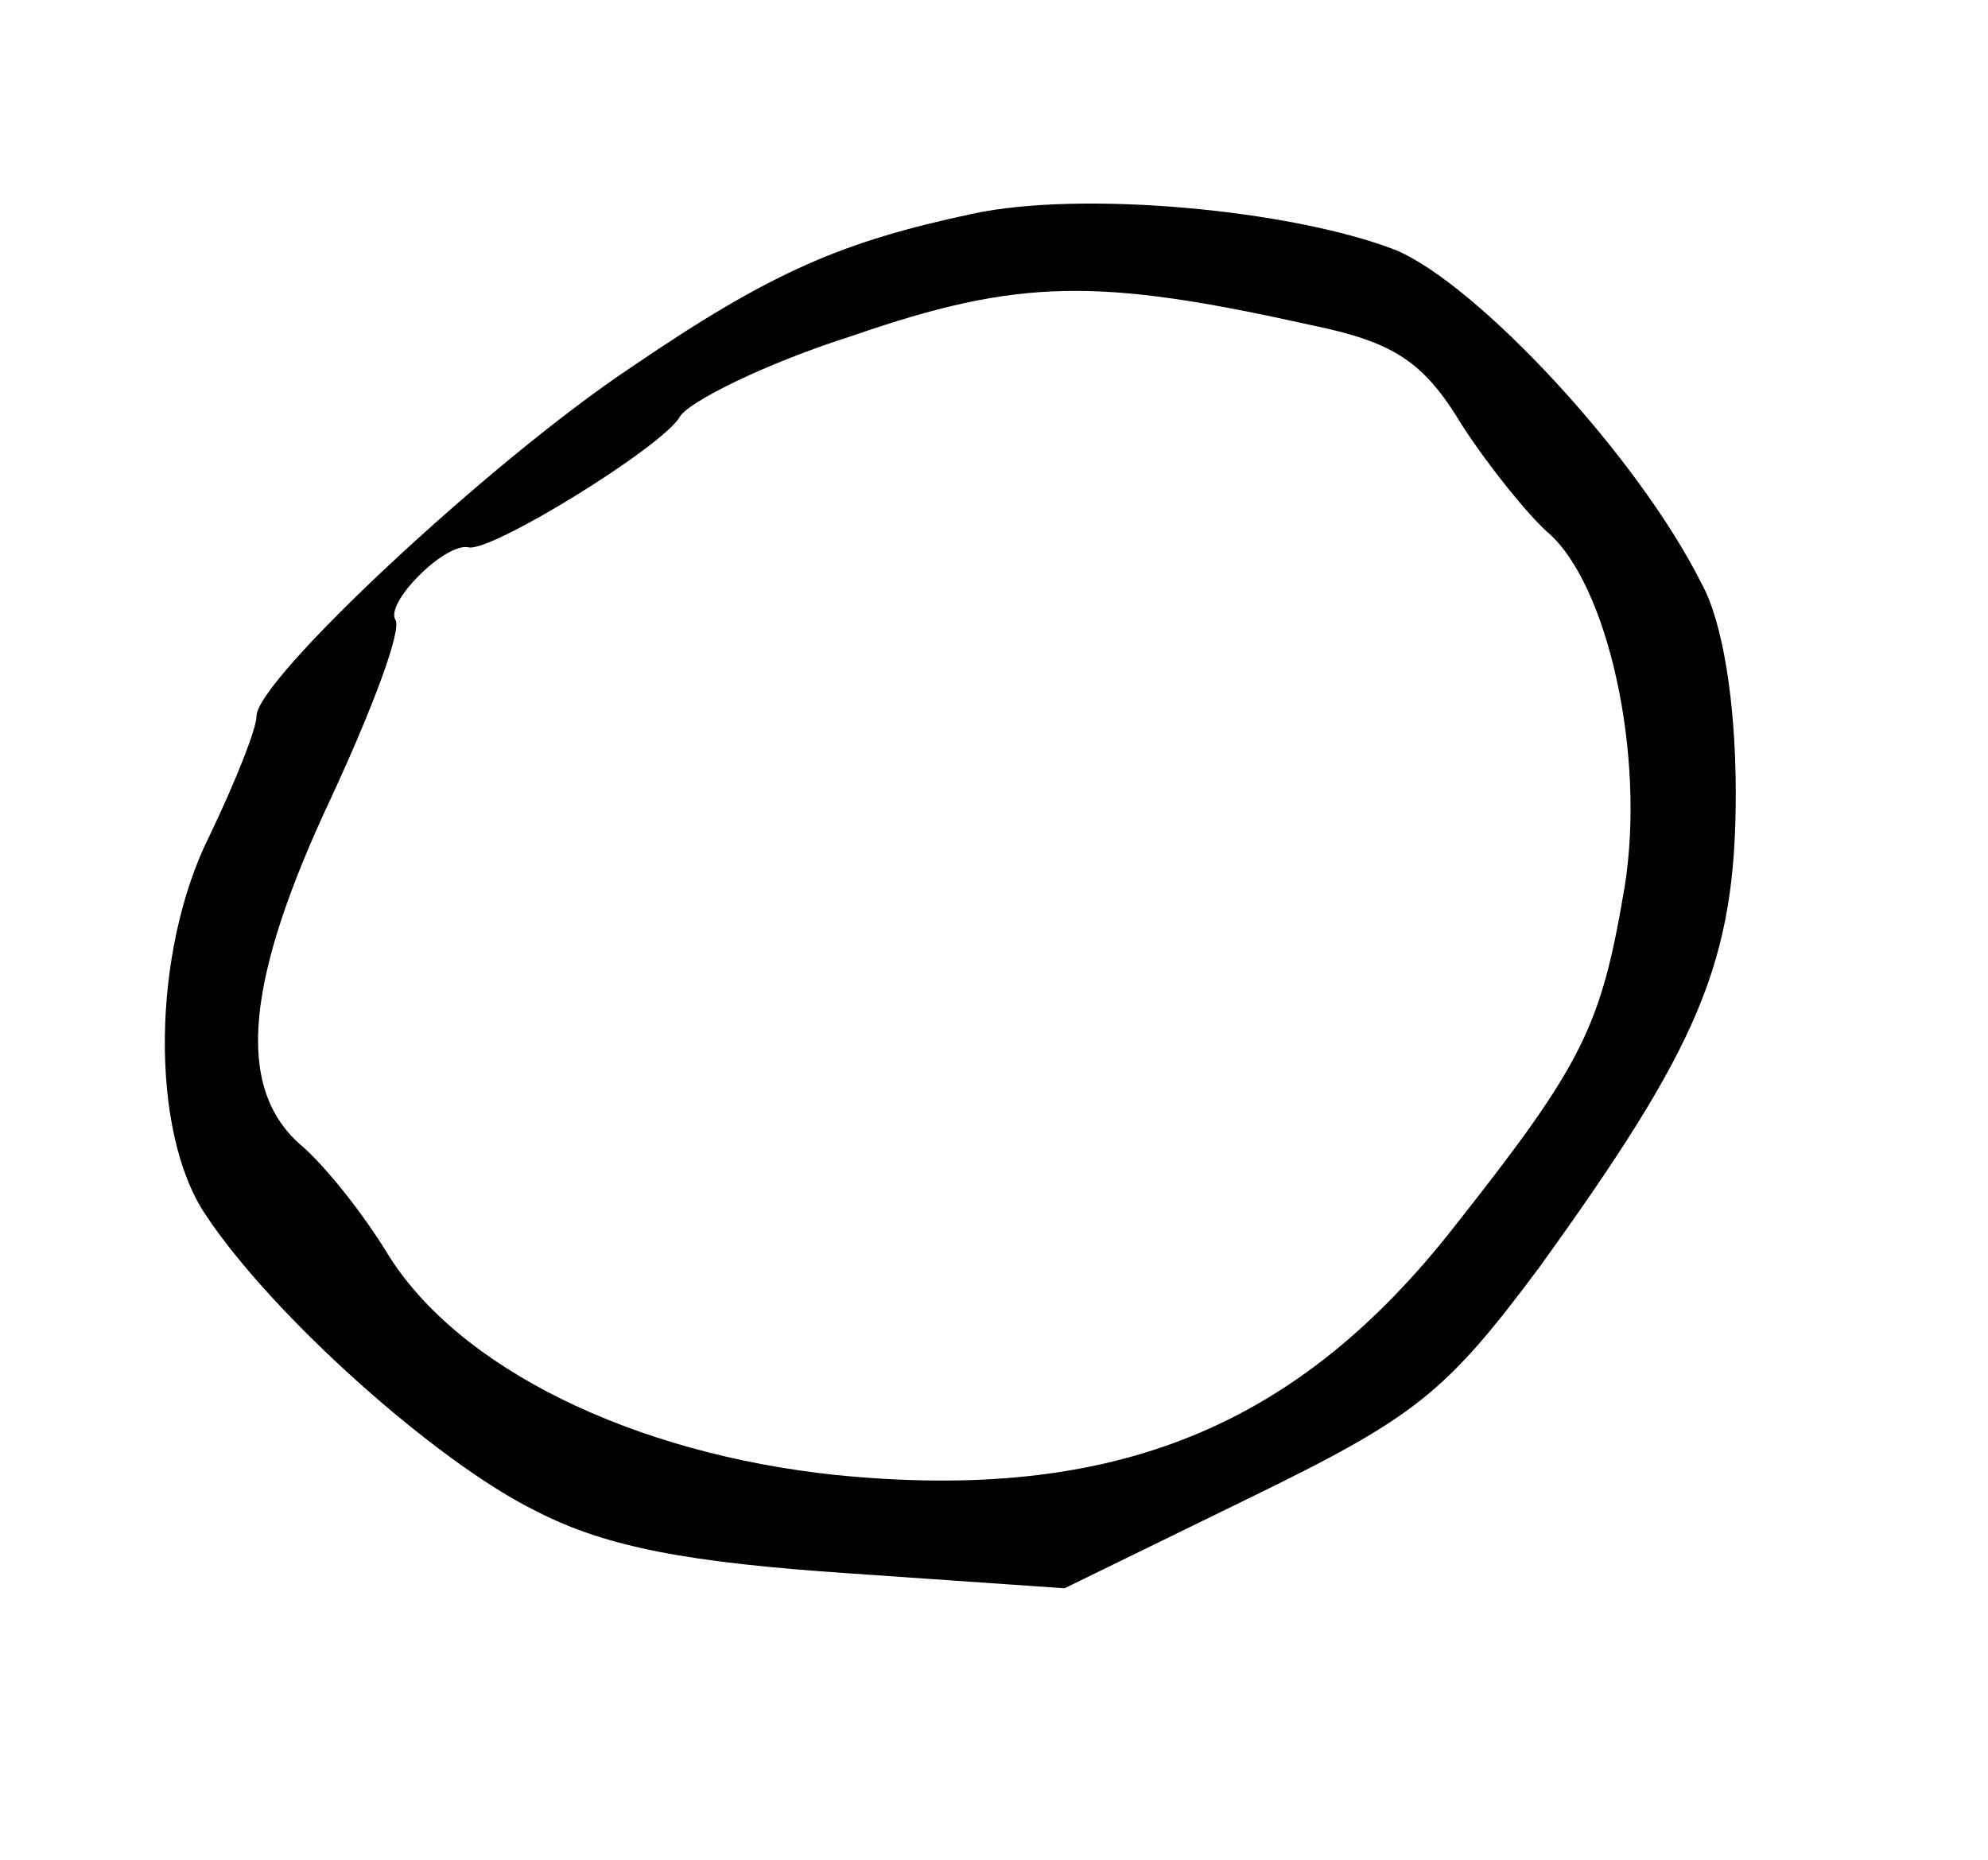 <?xml version="1.0" standalone="no"?>
<!DOCTYPE svg PUBLIC "-//W3C//DTD SVG 20010904//EN"
 "http://www.w3.org/TR/2001/REC-SVG-20010904/DTD/svg10.dtd">
<svg version="1.0" xmlns="http://www.w3.org/2000/svg"
 width="93pt" height="87pt" viewBox="0 0 93 87"
 preserveAspectRatio="xMidYMid meet">
<g transform="translate(0,87) scale(0.1,-0.1)"
fill="#000000" stroke="none">
<path d="M455 770 c-61 -13 -94 -27 -160 -72 -66 -44 -175 -146 -175 -163 0
-6 -10 -31 -22 -56 -27 -54 -28 -138 -2 -177 31 -47 108 -116 155 -139 33 -17
72 -24 146 -29 l101 -7 86 42 c78 38 92 49 136 108 75 104 92 143 92 222 0 42
-6 80 -16 98 -30 60 -105 140 -143 156 -49 19 -147 28 -198 17z m158 -52 c39
-8 53 -17 71 -47 13 -20 31 -42 40 -50 28 -24 46 -104 36 -166 -11 -65 -19
-82 -79 -158 -74 -95 -160 -130 -290 -117 -95 10 -177 50 -210 104 -11 18 -29
41 -41 51 -30 27 -25 77 15 162 19 41 33 78 30 83 -5 8 23 36 34 34 10 -3 91
47 99 61 4 7 40 25 81 38 78 27 115 27 214 5z"/>
</g>
</svg>
